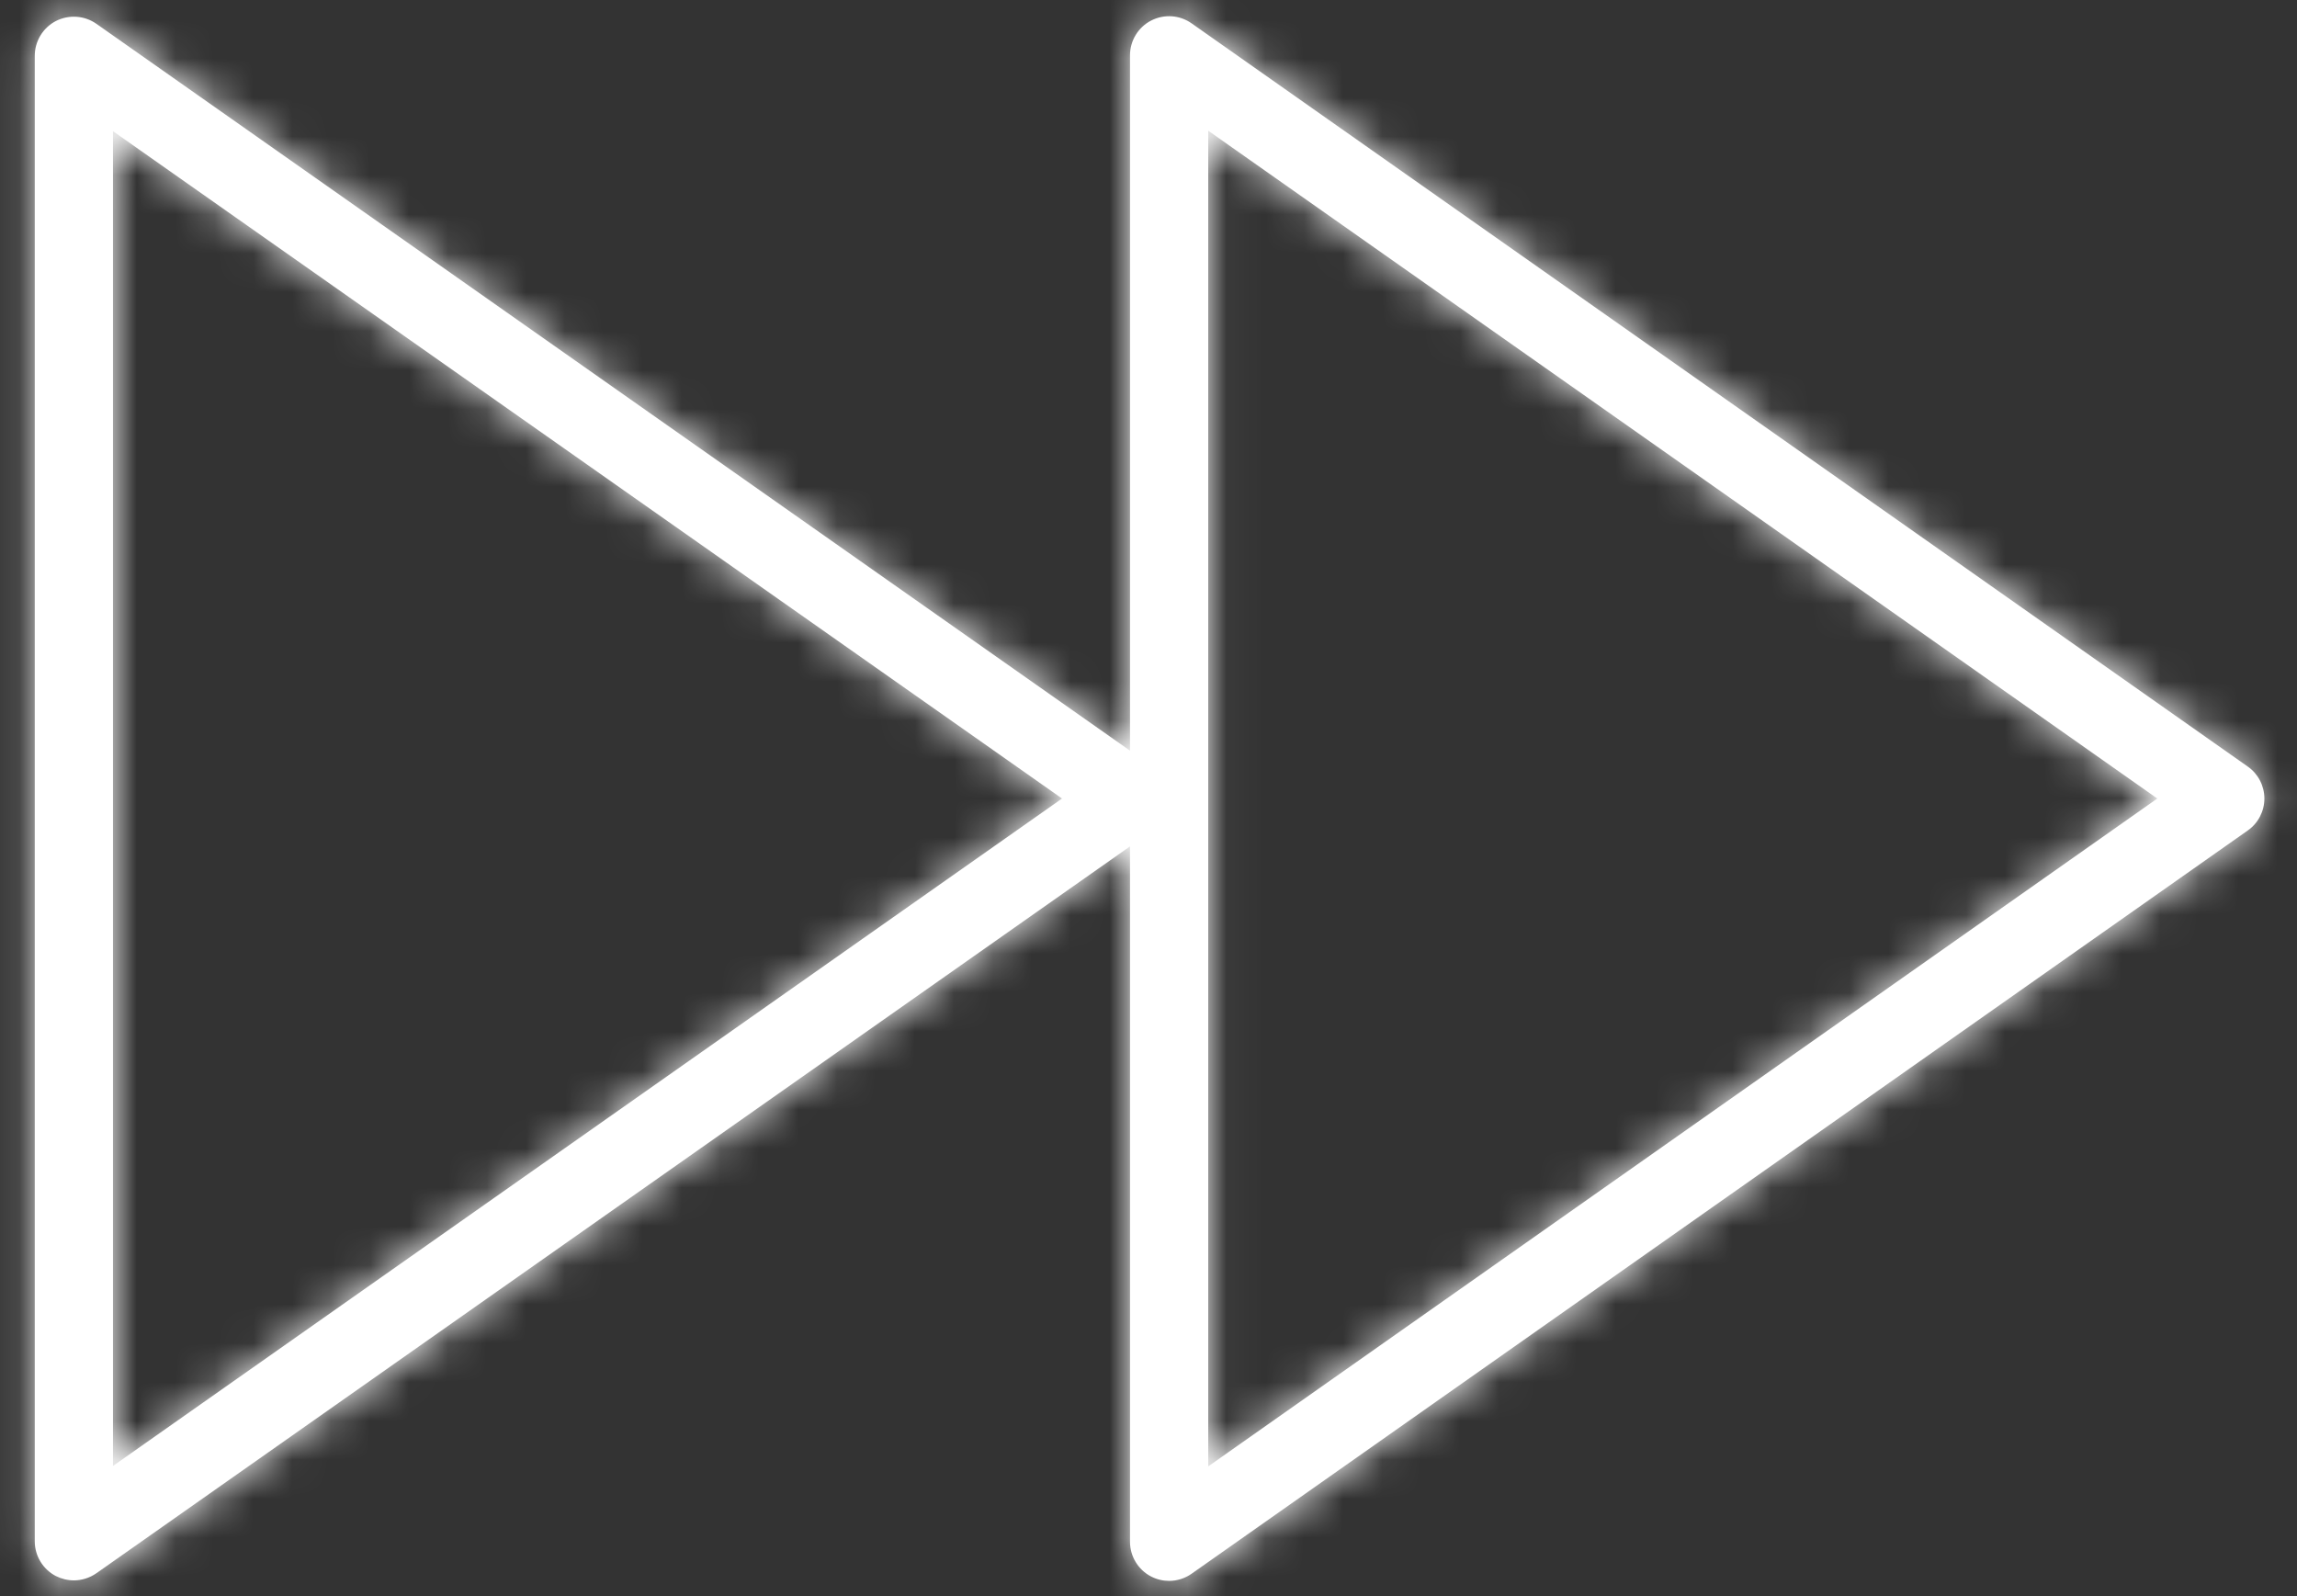 <svg width="59" height="41" viewBox="0 0 59 41" fill="none" xmlns="http://www.w3.org/2000/svg">
<rect x="0" y="0" width="59" height="41" fill="#333333" stroke="none"/>
<mask id="path-1-inside-1_120_1747" fill="white">
<path d="M57.735 19.689L30.607 0.6C30.3 0.383 29.901 0.356 29.566 0.529C29.234 0.701 29.025 1.046 29.025 1.42V19.281L2.475 0.611C2.169 0.397 1.769 0.369 1.434 0.541C1.102 0.714 0.893 1.059 0.893 1.434V39.588C0.893 39.963 1.102 40.307 1.434 40.48C1.581 40.554 1.74 40.592 1.897 40.592C2.1 40.592 2.302 40.529 2.475 40.409L29.025 21.739V39.6C29.025 39.975 29.234 40.319 29.566 40.492C29.713 40.568 29.872 40.605 30.029 40.605C30.233 40.605 30.436 40.542 30.607 40.421L57.735 21.331C58.003 21.144 58.162 20.837 58.162 20.51C58.162 20.184 58.003 19.876 57.735 19.689ZM2.902 37.653V3.369L27.279 20.51L2.902 37.653ZM31.034 37.664V3.357L55.412 20.51L31.034 37.664Z"/>
</mask>
<path d="M57.735 19.689L30.607 0.6C30.3 0.383 29.901 0.356 29.566 0.529C29.234 0.701 29.025 1.046 29.025 1.42V19.281L2.475 0.611C2.169 0.397 1.769 0.369 1.434 0.541C1.102 0.714 0.893 1.059 0.893 1.434V39.588C0.893 39.963 1.102 40.307 1.434 40.48C1.581 40.554 1.74 40.592 1.897 40.592C2.1 40.592 2.302 40.529 2.475 40.409L29.025 21.739V39.6C29.025 39.975 29.234 40.319 29.566 40.492C29.713 40.568 29.872 40.605 30.029 40.605C30.233 40.605 30.436 40.542 30.607 40.421L57.735 21.331C58.003 21.144 58.162 20.837 58.162 20.51C58.162 20.184 58.003 19.876 57.735 19.689ZM2.902 37.653V3.369L27.279 20.51L2.902 37.653ZM31.034 37.664V3.357L55.412 20.51L31.034 37.664Z" fill="white"/>
<path d="M57.735 19.689L55.703 22.577L55.71 22.582L55.717 22.587L57.735 19.689ZM30.607 0.6L28.571 3.484L28.575 3.487L30.607 0.6ZM29.566 0.529L27.946 -2.608L27.946 -2.608L29.566 0.529ZM29.025 19.281L26.994 22.17L32.556 26.081V19.281H29.025ZM2.475 0.611L4.506 -2.278L4.497 -2.284L2.475 0.611ZM1.434 0.541L-0.186 -2.596L-0.194 -2.592L1.434 0.541ZM1.434 40.48L-0.194 43.613L-0.178 43.621L-0.162 43.63L1.434 40.48ZM2.475 40.409L4.495 43.304L4.506 43.297L2.475 40.409ZM29.025 21.739H32.556V14.94L26.994 18.851L29.025 21.739ZM29.566 40.492L27.938 43.625L27.946 43.629L27.953 43.633L29.566 40.492ZM30.607 40.421L28.575 37.533L28.568 37.538L30.607 40.421ZM57.735 21.331L55.717 18.434L55.71 18.439L55.703 18.444L57.735 21.331ZM2.902 37.653H-0.629V44.452L4.933 40.541L2.902 37.653ZM2.902 3.369L4.933 0.48L-0.629 -3.431V3.369H2.902ZM27.279 20.51L29.31 23.398L33.417 20.51L29.31 17.622L27.279 20.51ZM31.034 37.664H27.503V44.466L33.066 40.551L31.034 37.664ZM31.034 3.357L33.066 0.469L27.503 -3.445V3.357H31.034ZM55.412 20.51L57.444 23.398L61.547 20.51L57.444 17.623L55.412 20.51ZM59.767 16.802L32.639 -2.288L28.575 3.487L55.703 22.577L59.767 16.802ZM32.644 -2.285C31.25 -3.268 29.441 -3.38 27.946 -2.608L31.187 3.666C30.361 4.093 29.349 4.033 28.571 3.484L32.644 -2.285ZM27.946 -2.608C26.434 -1.827 25.494 -0.268 25.494 1.42H32.556C32.556 2.36 32.033 3.229 31.187 3.666L27.946 -2.608ZM25.494 1.42V19.281H32.556V1.42H25.494ZM31.056 16.393L4.506 -2.278L0.444 3.499L26.994 22.17L31.056 16.393ZM4.497 -2.284C3.12 -3.245 1.319 -3.373 -0.186 -2.596L3.054 3.678C2.219 4.11 1.217 4.039 0.453 3.506L4.497 -2.284ZM-0.194 -2.592C-1.697 -1.811 -2.638 -0.257 -2.638 1.434H4.423C4.423 2.374 3.901 3.239 3.062 3.674L-0.194 -2.592ZM-2.638 1.434V39.588H4.423V1.434H-2.638ZM-2.638 39.588C-2.638 41.278 -1.697 42.832 -0.194 43.613L3.062 37.347C3.901 37.783 4.423 38.647 4.423 39.588H-2.638ZM-0.162 43.63C0.479 43.954 1.184 44.123 1.897 44.123V37.061C2.295 37.061 2.683 37.154 3.03 37.331L-0.162 43.63ZM1.897 44.123C2.823 44.123 3.73 43.838 4.495 43.304L0.455 37.513C0.874 37.22 1.377 37.061 1.897 37.061V44.123ZM4.506 43.297L31.056 24.627L26.994 18.851L0.444 37.52L4.506 43.297ZM25.494 21.739V39.6H32.556V21.739H25.494ZM25.494 39.6C25.494 41.29 26.435 42.844 27.938 43.625L31.195 37.359C32.033 37.795 32.556 38.659 32.556 39.6H25.494ZM27.953 43.633C28.603 43.967 29.316 44.136 30.029 44.136V37.074C30.428 37.074 30.823 37.168 31.18 37.351L27.953 43.633ZM30.029 44.136C30.951 44.136 31.869 43.854 32.647 43.303L28.568 37.538C29.002 37.231 29.514 37.074 30.029 37.074V44.136ZM32.639 43.308L59.767 24.219L55.703 18.444L28.575 37.533L32.639 43.308ZM59.753 24.228C60.979 23.374 61.693 21.979 61.693 20.51H54.631C54.631 19.694 55.027 18.914 55.717 18.434L59.753 24.228ZM61.693 20.51C61.693 19.041 60.979 17.646 59.753 16.792L55.717 22.587C55.027 22.106 54.631 21.326 54.631 20.51H61.693ZM6.433 37.653V3.369H-0.629V37.653H6.433ZM0.871 6.257L25.248 23.398L29.31 17.622L4.933 0.48L0.871 6.257ZM25.247 17.622L0.871 34.765L4.933 40.541L29.31 23.398L25.247 17.622ZM34.565 37.664V3.357H27.503V37.664H34.565ZM29.002 6.244L53.38 23.398L57.444 17.623L33.066 0.469L29.002 6.244ZM53.38 17.623L29.002 34.776L33.066 40.551L57.444 23.398L53.38 17.623Z" fill="white" mask="url(#path-1-inside-1_120_1747)"/>
</svg>
